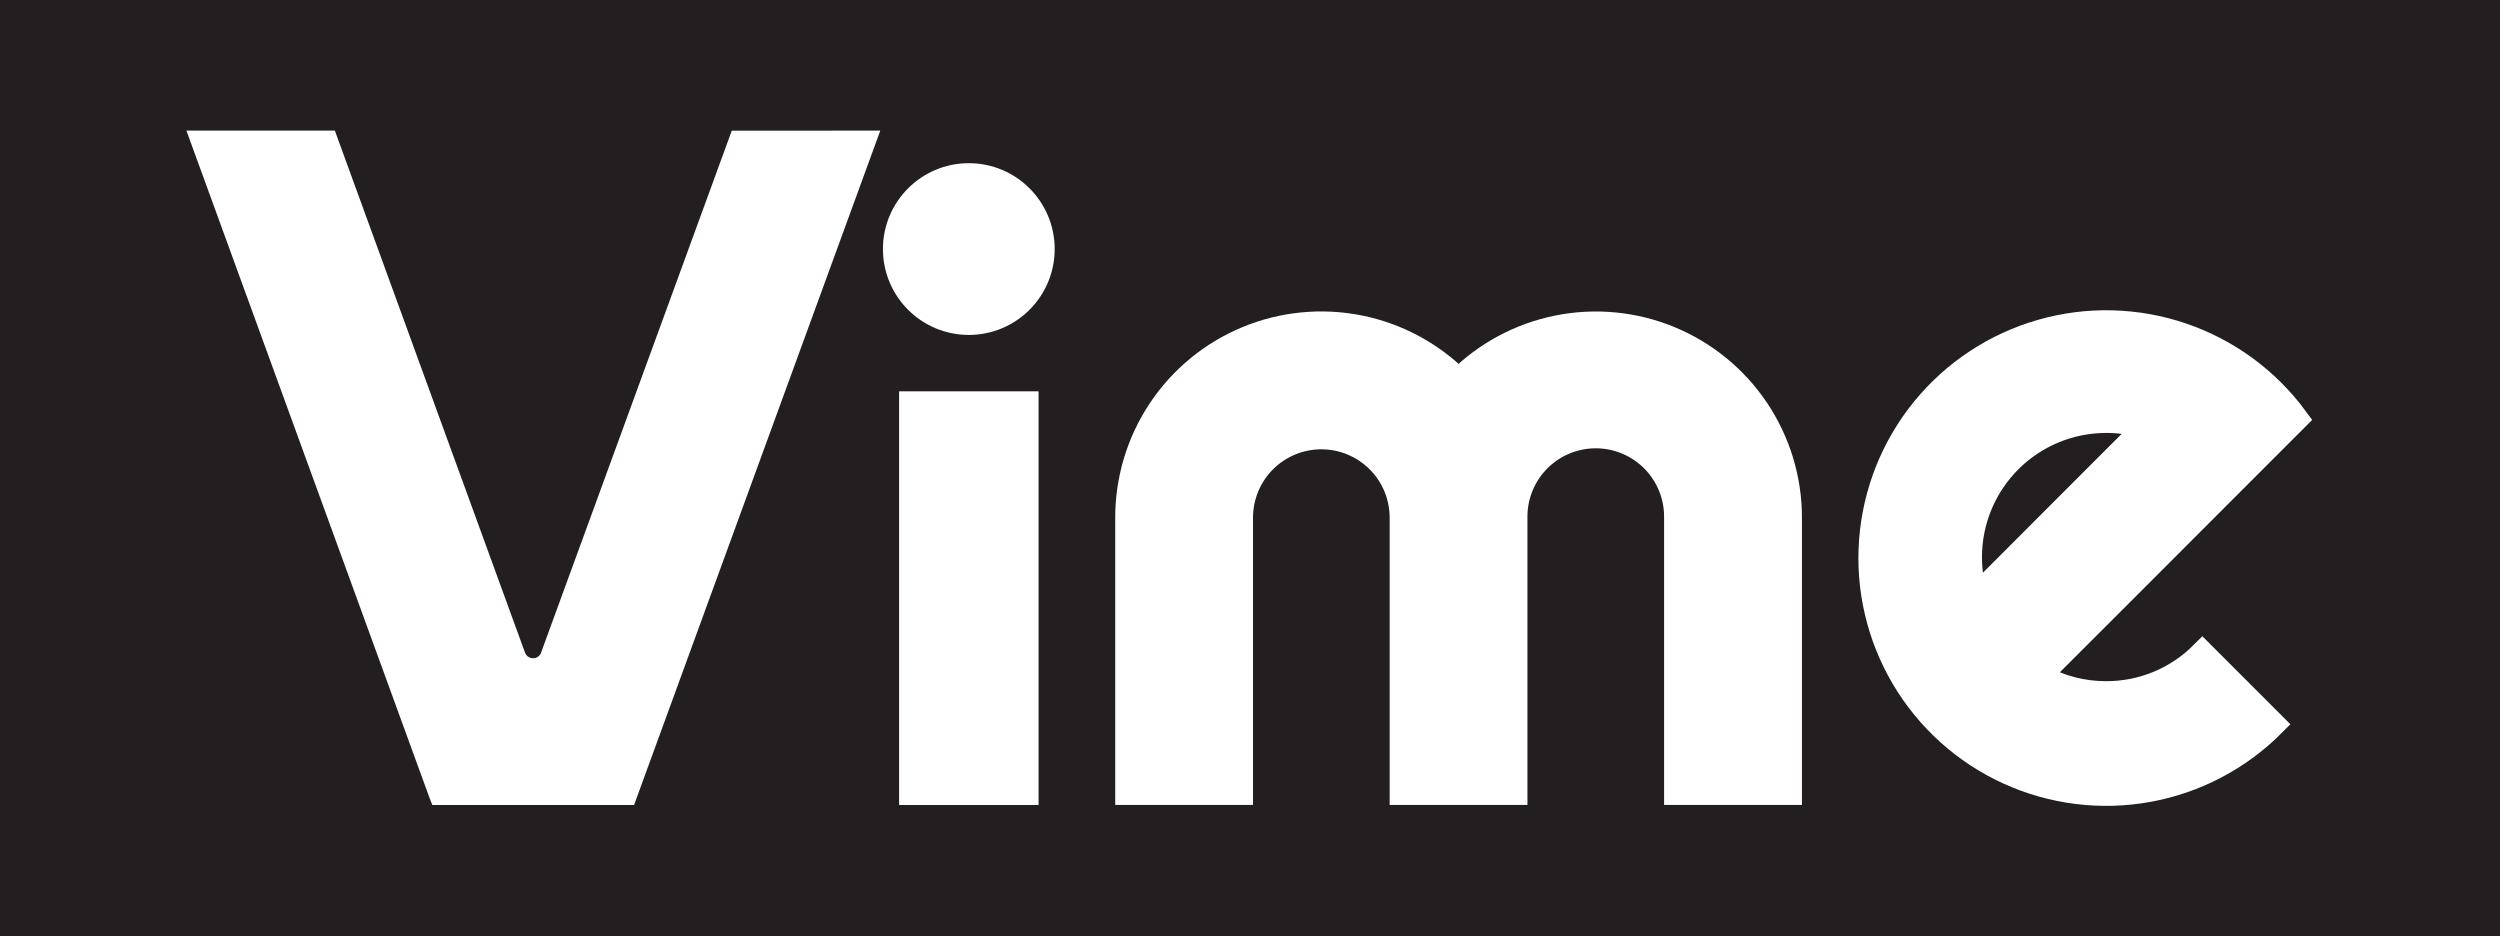 <svg width="614" height="230" viewBox="0 0 614 230" fill="none" xmlns="http://www.w3.org/2000/svg">
<rect width="614" height="230" fill="#231F20"/>
<path d="M517.27 170.299C511.492 170.313 505.809 168.824 500.78 165.979L523.58 143.199L546.42 120.339L563.93 102.829C556.935 93.296 547.186 86.136 535.997 82.311C524.809 78.486 512.717 78.181 501.35 81.438C489.983 84.694 479.886 91.354 472.419 100.522C464.952 109.691 460.473 120.927 459.586 132.718C458.698 144.509 461.444 156.288 467.455 166.471C473.465 176.654 482.451 184.751 493.203 189.672C503.954 194.593 515.956 196.102 527.591 193.995C539.226 191.888 549.936 186.268 558.28 177.889L540.9 160.509C537.803 163.62 534.12 166.087 530.064 167.767C526.008 169.448 521.66 170.308 517.27 170.299V170.299ZM483.77 136.819C483.775 127.937 487.307 119.42 493.588 113.141C499.87 106.861 508.388 103.332 517.27 103.329C520.596 103.319 523.903 103.815 527.08 104.799L485.24 146.669C484.27 143.489 483.775 140.184 483.77 136.859V136.819Z" fill="white" stroke="white" stroke-width="6" stroke-miterlimit="10"/>
<path d="M439.56 127.129V194.699H411.7V127.129C411.765 121.883 409.743 116.826 406.08 113.071C402.416 109.316 397.411 107.169 392.165 107.104C386.919 107.039 381.862 109.061 378.107 112.724C374.351 116.388 372.205 121.393 372.14 126.639V194.699H344.3V127.129C344.3 121.883 342.216 116.852 338.507 113.143C334.797 109.433 329.766 107.349 324.52 107.349C319.274 107.349 314.243 109.433 310.533 113.143C306.824 116.852 304.74 121.883 304.74 127.129V194.699H276.9V127.129C276.894 117.704 279.686 108.489 284.922 100.651C290.158 92.814 297.603 86.707 306.313 83.105C315.022 79.502 324.606 78.566 333.848 80.415C343.09 82.263 351.576 86.814 358.23 93.489C364.886 86.819 373.371 82.273 382.612 80.427C391.853 78.581 401.433 79.518 410.141 83.12C418.849 86.722 426.293 92.826 431.529 100.66C436.766 108.494 439.561 117.706 439.56 127.129Z" fill="white" stroke="white" stroke-width="6" stroke-miterlimit="10"/>
<path d="M252.07 194.709V99.109H223.82V194.709H252.07Z" fill="white" stroke="white" stroke-width="6" stroke-miterlimit="10"/>
<path d="M237.94 79.259C247.931 79.259 256.03 71.16 256.03 61.169C256.03 51.178 247.931 43.079 237.94 43.079C227.949 43.079 219.85 51.178 219.85 61.169C219.85 71.16 227.949 79.259 237.94 79.259Z" fill="white" stroke="white" stroke-width="6" stroke-miterlimit="10"/>
<path d="M211.91 35.079L153.63 194.709H108.23L108.16 194.529L50.07 35.079H80.14L125.99 160.949L126.21 161.569C126.225 161.6 126.242 161.63 126.26 161.659C126.667 162.556 127.324 163.316 128.152 163.849C128.981 164.381 129.945 164.662 130.93 164.659C131.913 164.666 132.876 164.386 133.702 163.853C134.528 163.32 135.181 162.558 135.58 161.659C135.58 161.659 135.58 161.659 135.63 161.589L135.82 160.999L181.82 35.099L211.91 35.079Z" fill="white" stroke="white" stroke-width="6" stroke-miterlimit="10"/>
</svg>
